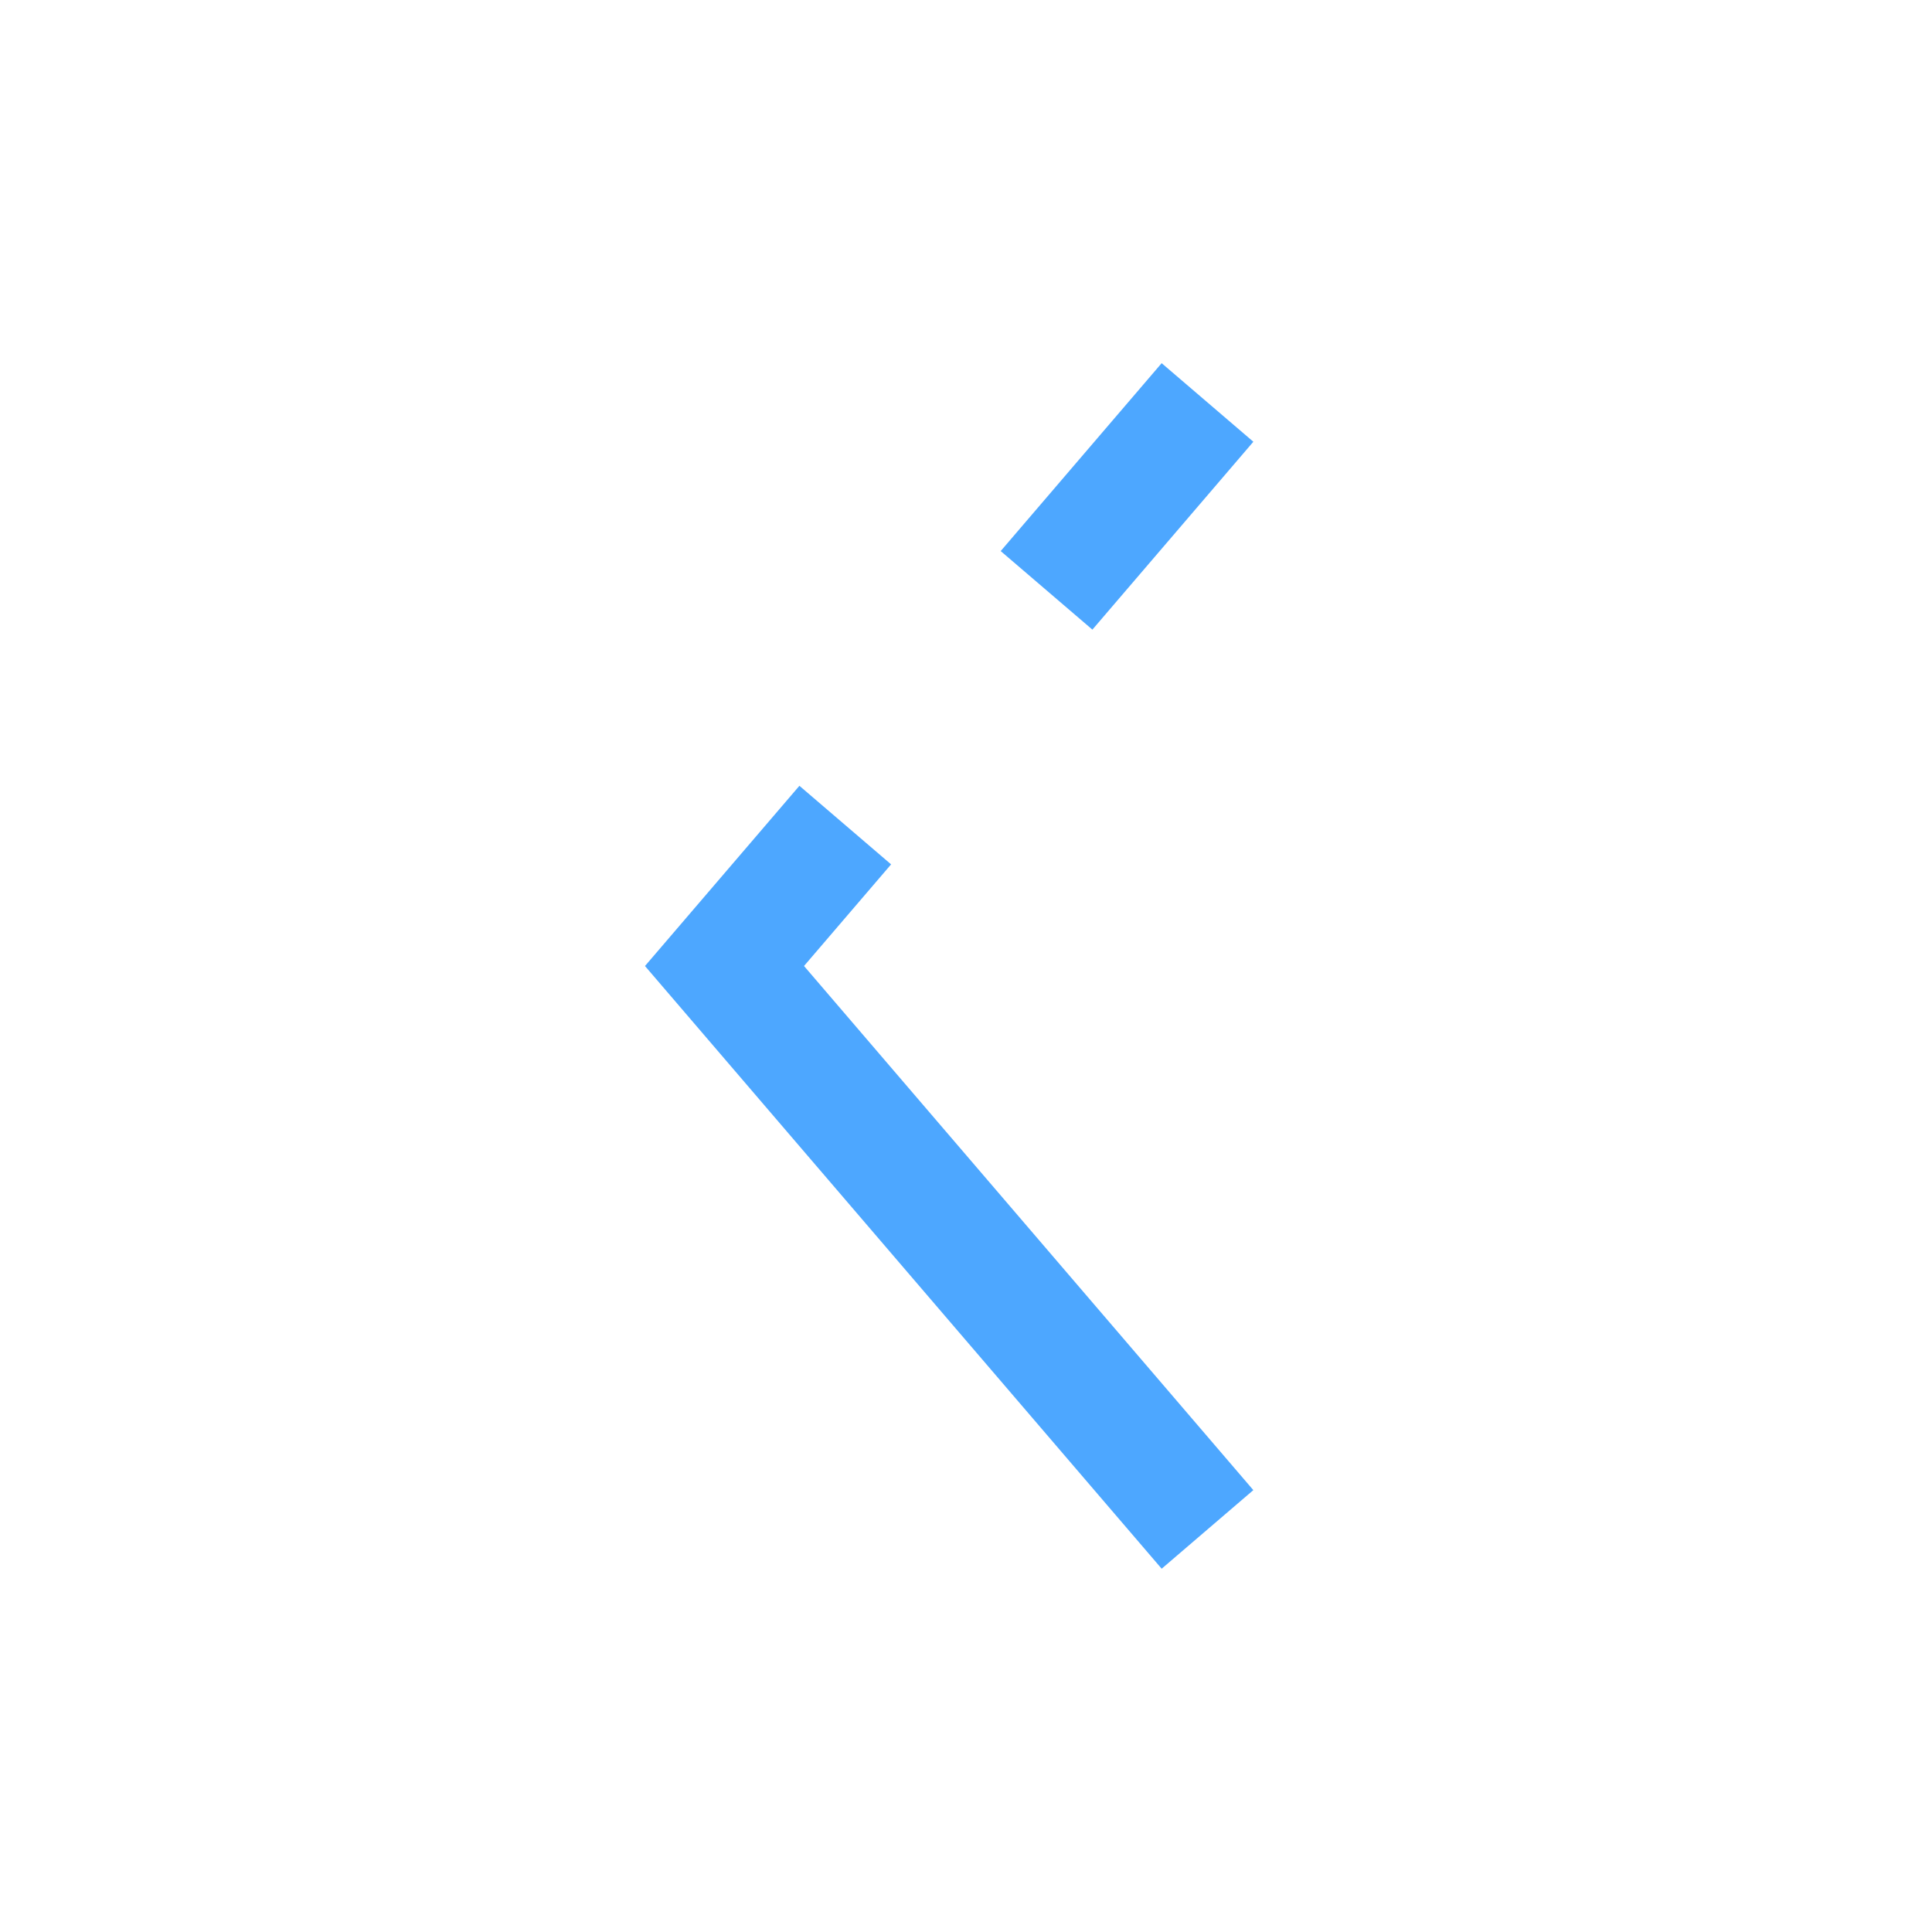 <svg width="16" height="16" viewBox="0 0 16 16" fill="none" xmlns="http://www.w3.org/2000/svg">
<path d="M10 12.666L6 8L7 6.833M10 3.333L8.667 4.889" stroke="#4DA7FF" strokeWidth="1.5" strokeLinecap="round" strokeLinejoin="round"/>
</svg>
